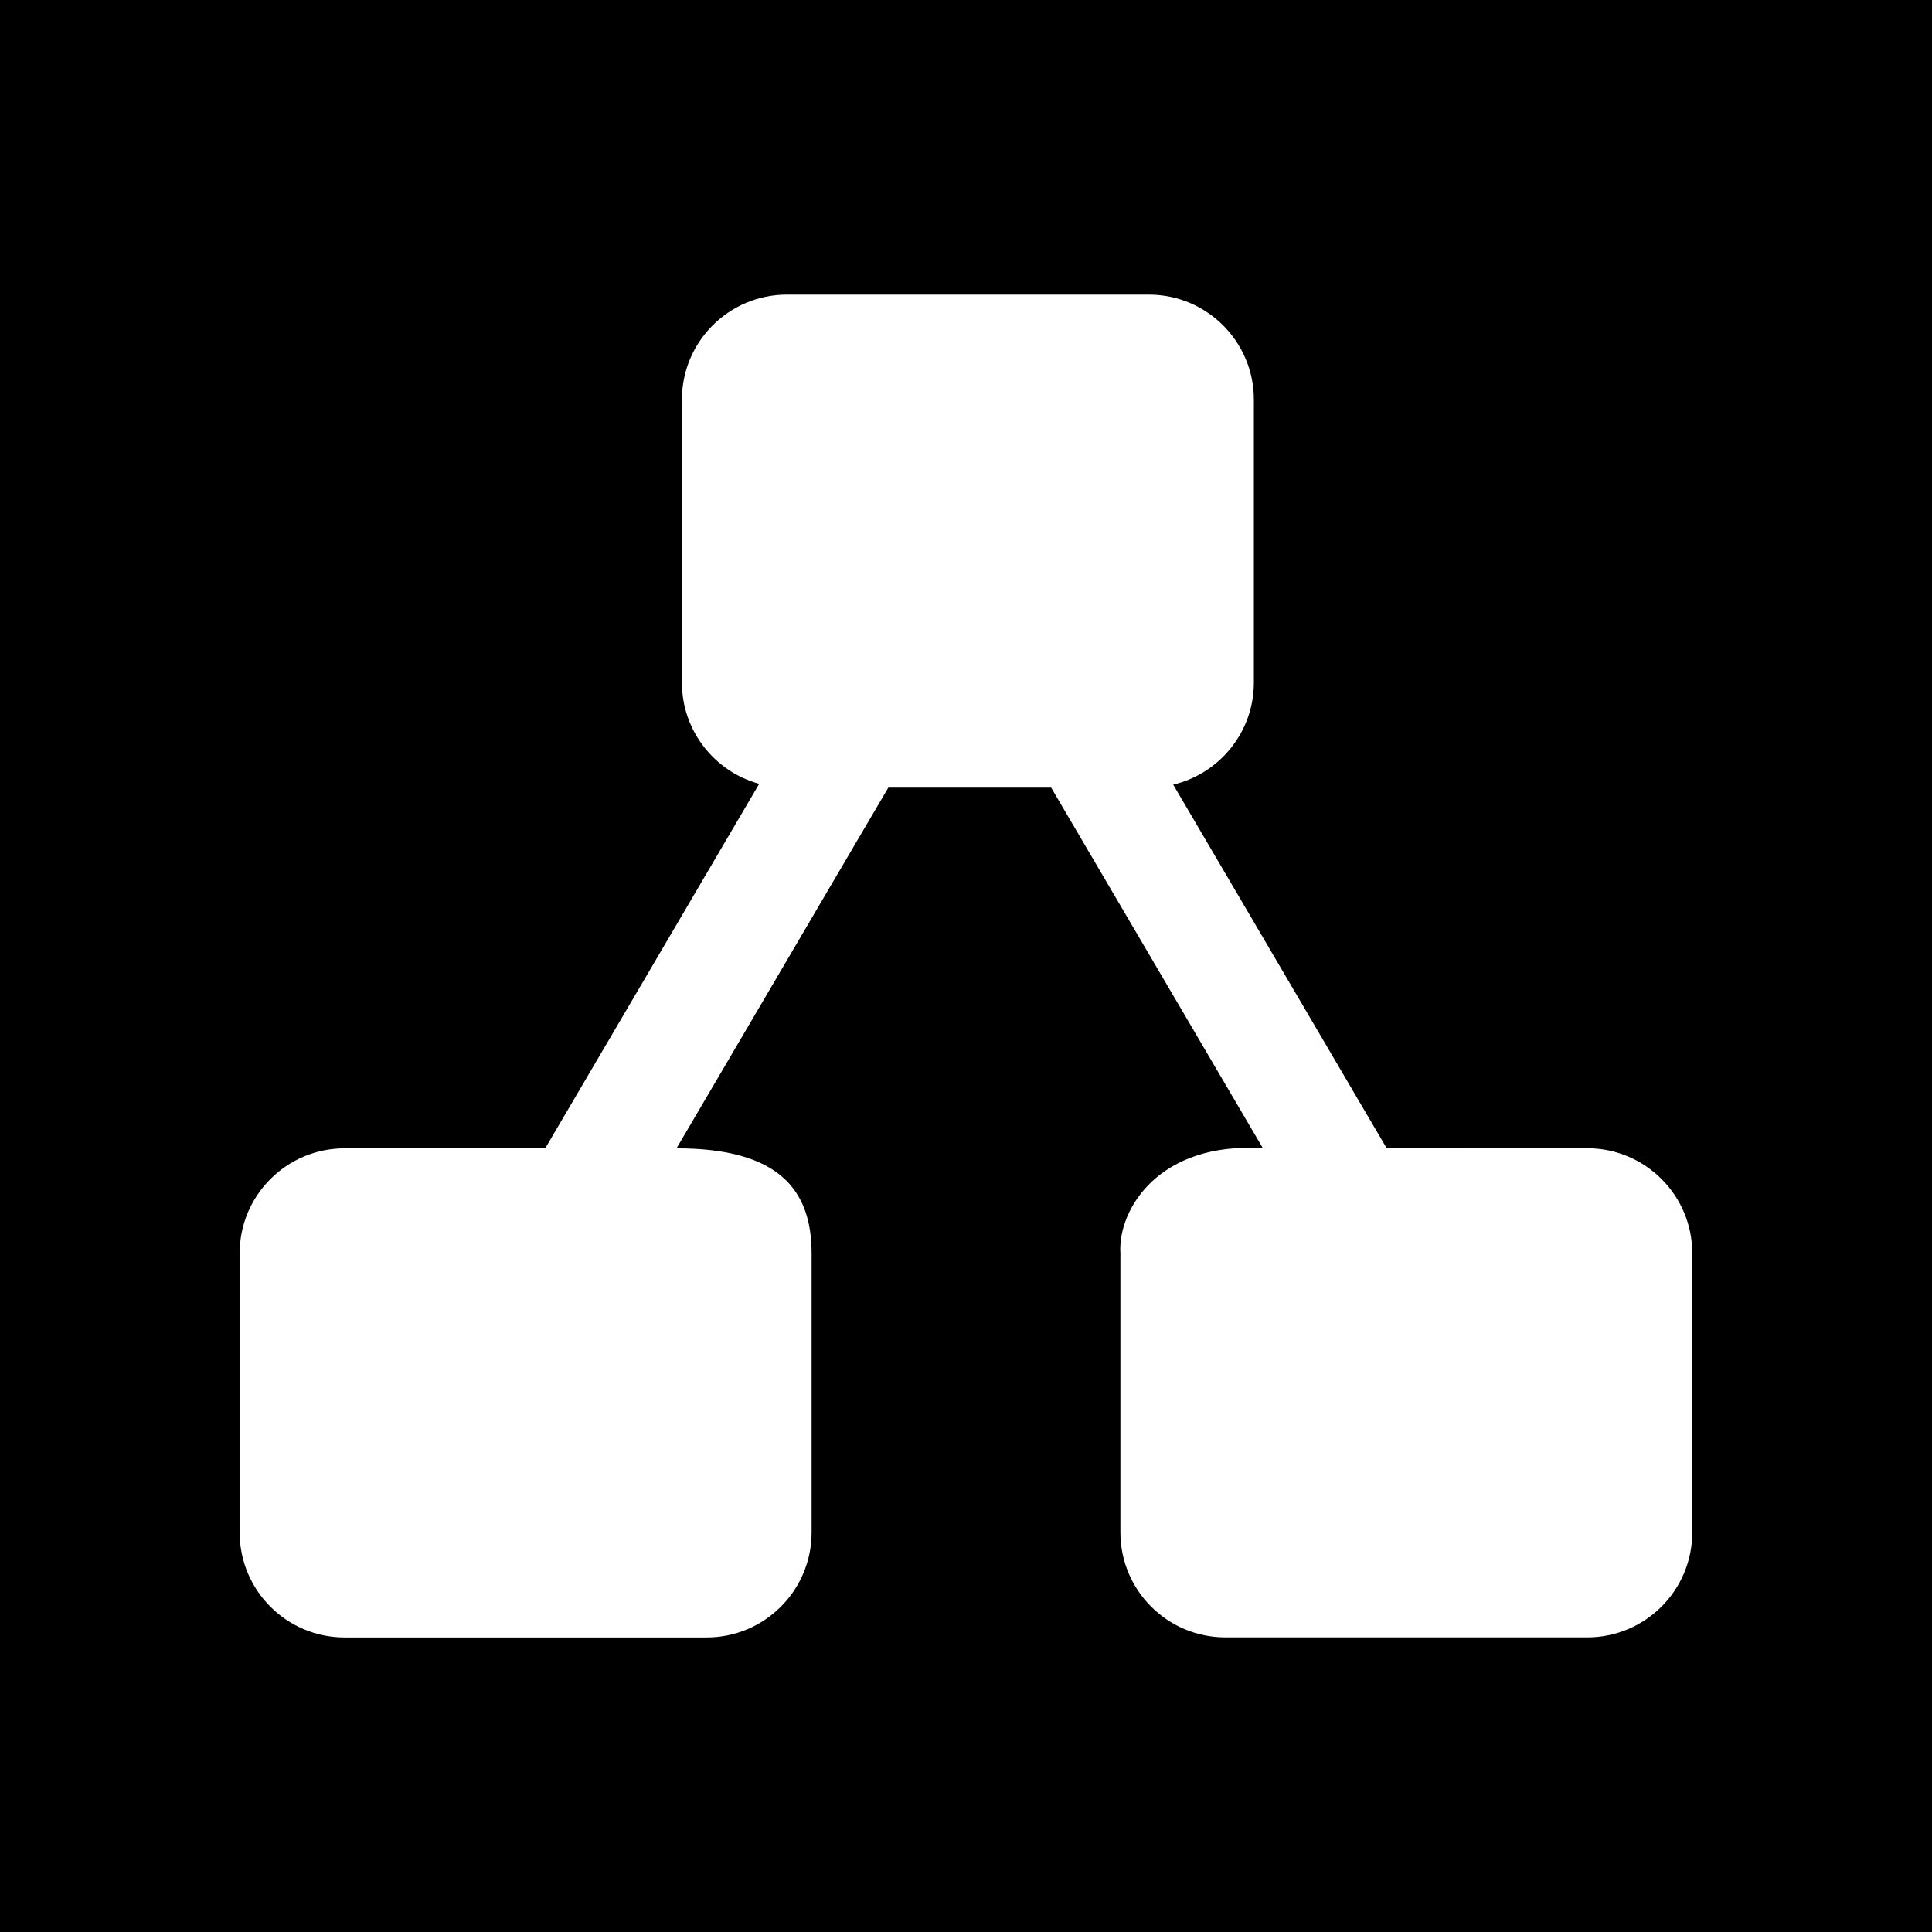 <svg version="1.2" xmlns="http://www.w3.org/2000/svg" viewBox="0 0 24 24" width="24" height="24"><style></style><path d="M 24,24 H 0 V 0 H 24 Z M 13.918,15.568 v 3.468 c 0,0.72 0.584,1.304 1.304,1.304 h 4.496 c 0.72,0 1.304,-0.584 1.304,-1.304 v -3.468 c 0,-0.72 -0.584,-1.304 -1.304,-1.304 H 17.226 L 14.574,9.747 C 15.148,9.611 15.576,9.095 15.576,8.479 V 4.964 c 0,-0.72 -0.584,-1.304 -1.304,-1.304 H 9.775 c -0.72,0 -1.304,0.584 -1.304,1.304 v 3.515 c 0,0.601 0.407,1.107 0.96,1.258 L 6.773,14.265 H 4.281 c -0.72,0 -1.304,0.584 -1.304,1.304 v 3.468 c 0,0.72 0.584,1.304 1.304,1.304 h 4.497 c 0.72,0 1.304,-0.584 1.304,-1.304 v -3.468 c 0,-0.787 -0.404,-1.304 -1.678,-1.304 l 2.631,-4.481 h 2.023 l 2.631,4.481 c -1.283,-0.088 -1.805,0.754 -1.771,1.304"/></svg>
